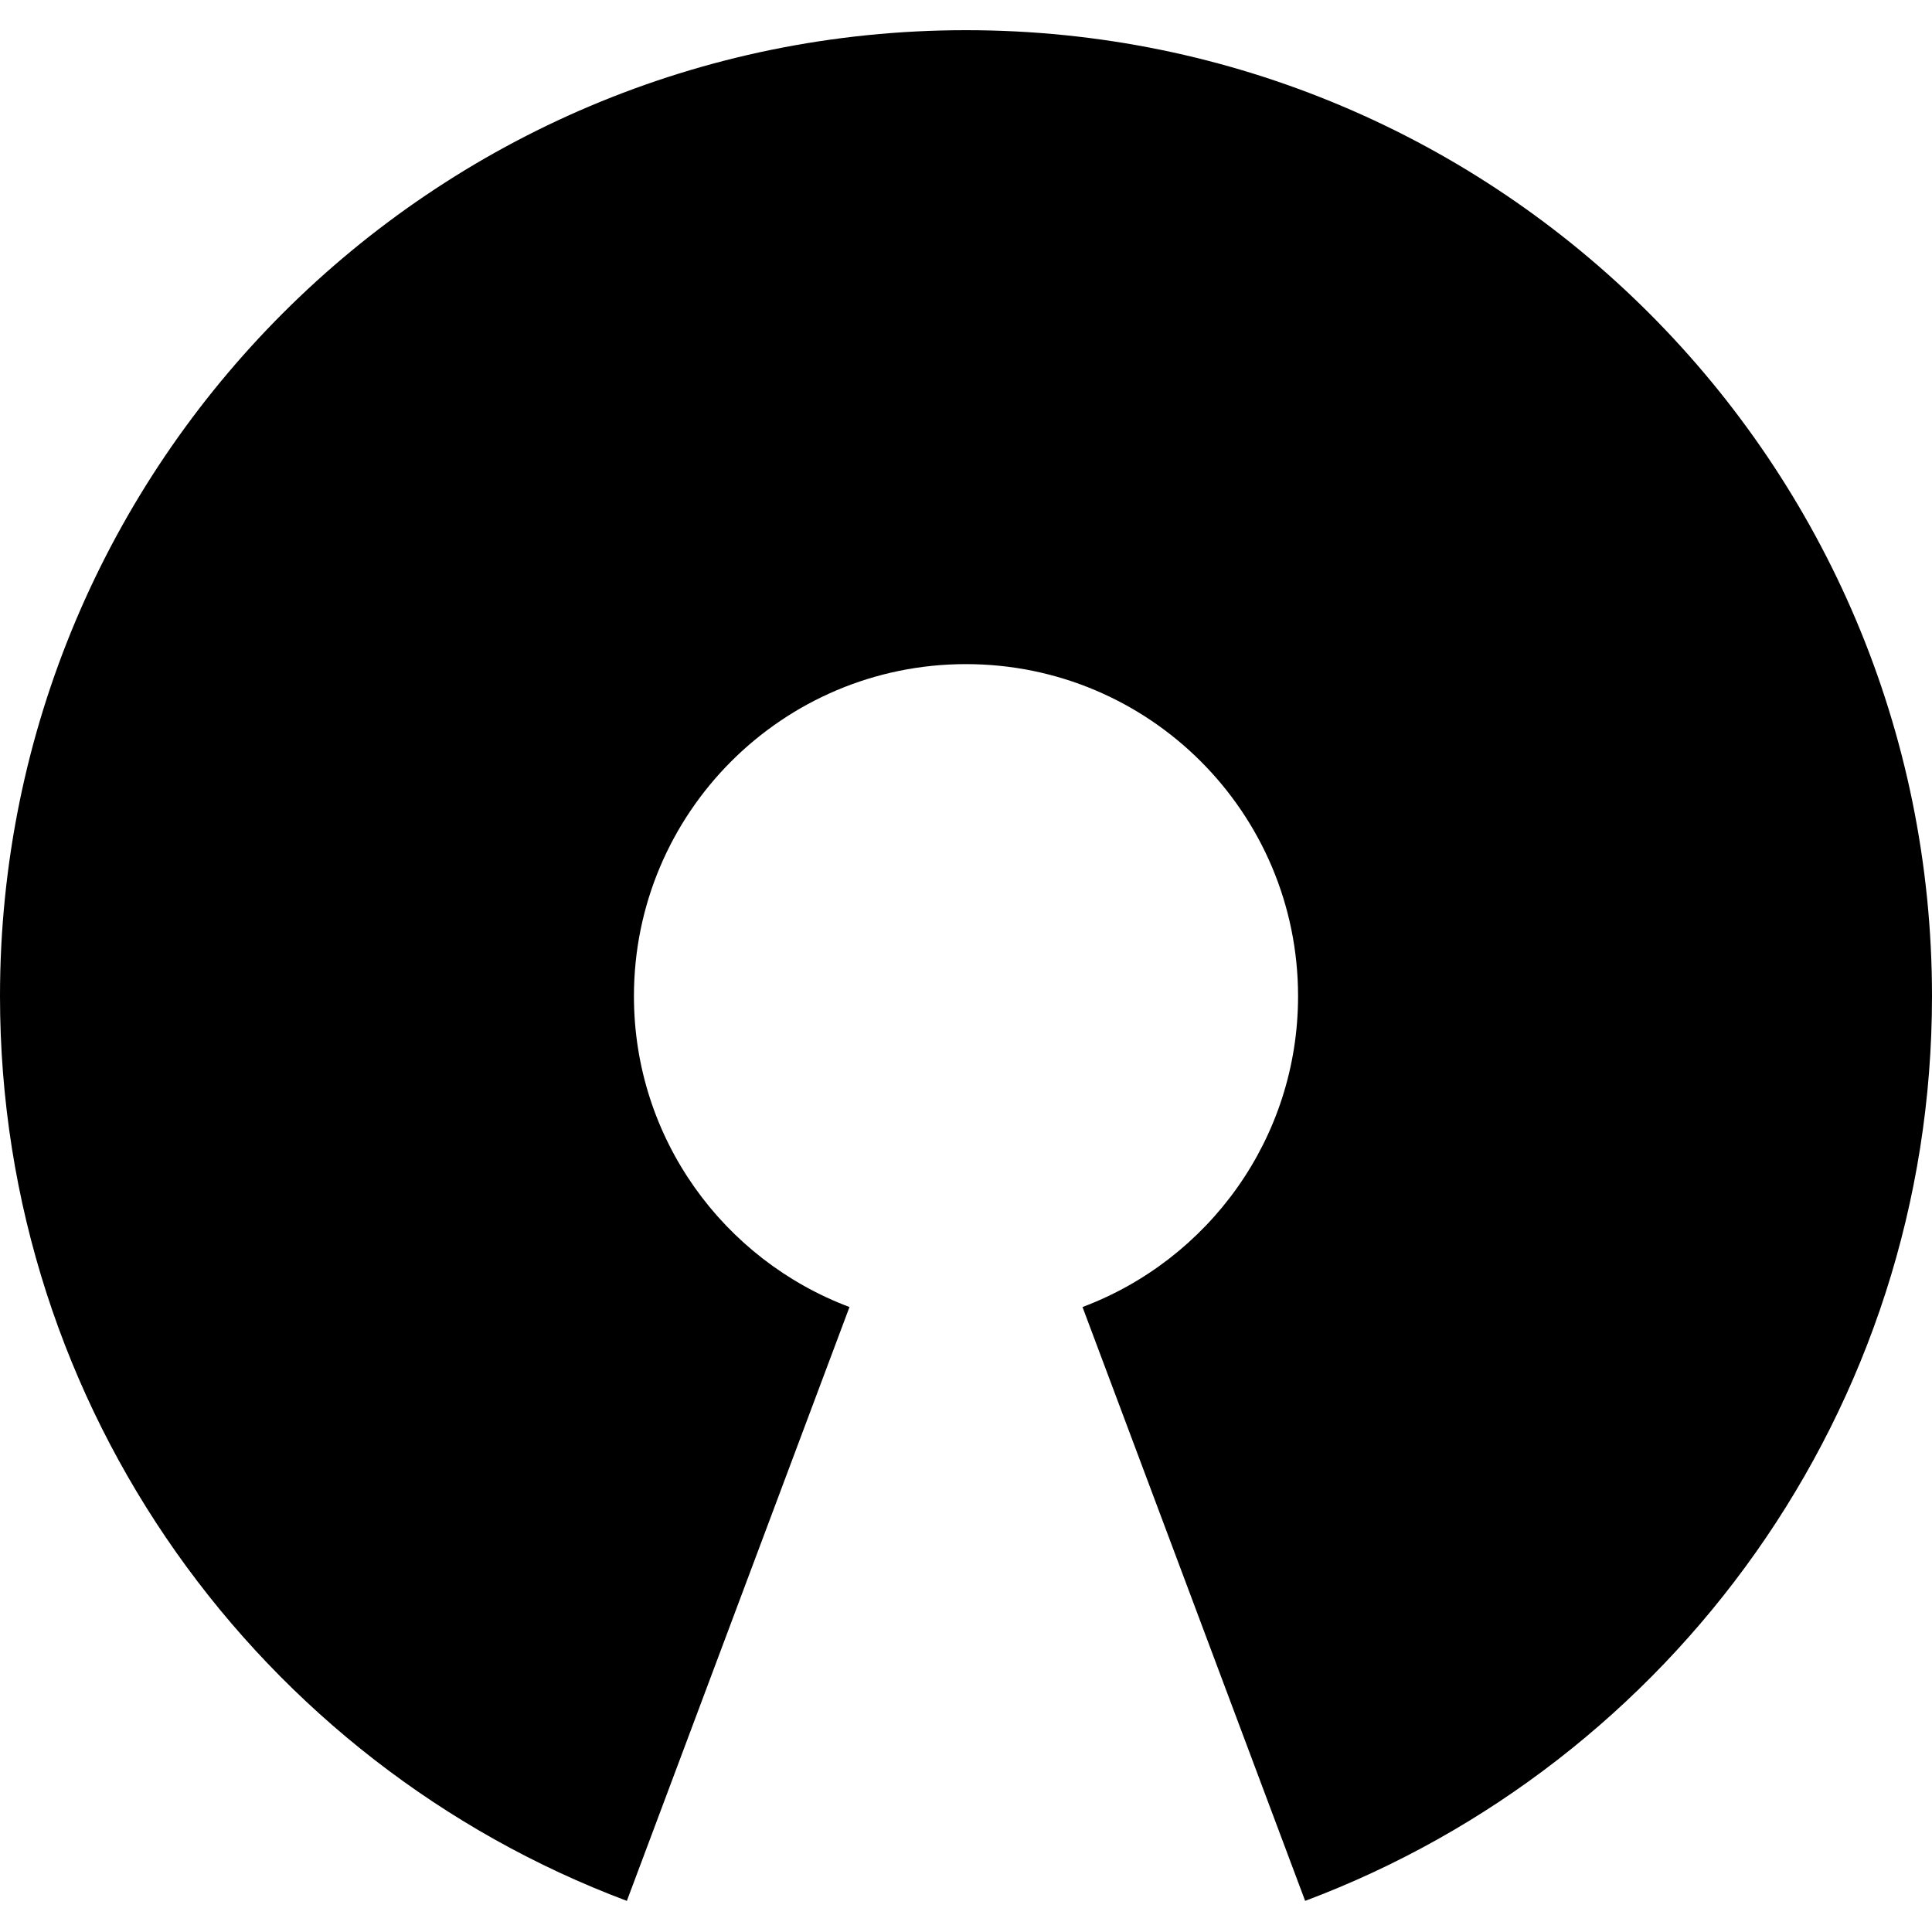 <svg data-icon="open-source" data-containerTransform="translate(0 2)" data-width="null" data-height="null" xmlns="http://www.w3.org/2000/svg" version="1.1" width="128" height="128" viewBox="0 0 128 128">
  <path d="M64 0c-35.346 0-64 28.654-64 64 0 27.436 17.273 50.835 41.531 59.938l14.75-39.344c-8.338-3.129-14.281-11.162-14.281-20.594 0-12.15 9.85-22 22-22s22 9.85 22 22c0 9.431-5.943 17.465-14.281 20.594l14.75 39.344c24.257-9.101 41.531-32.501 41.531-59.938 0-35.346-28.654-64-64-64z"
  transform="translate(0 2)" />
</svg>
